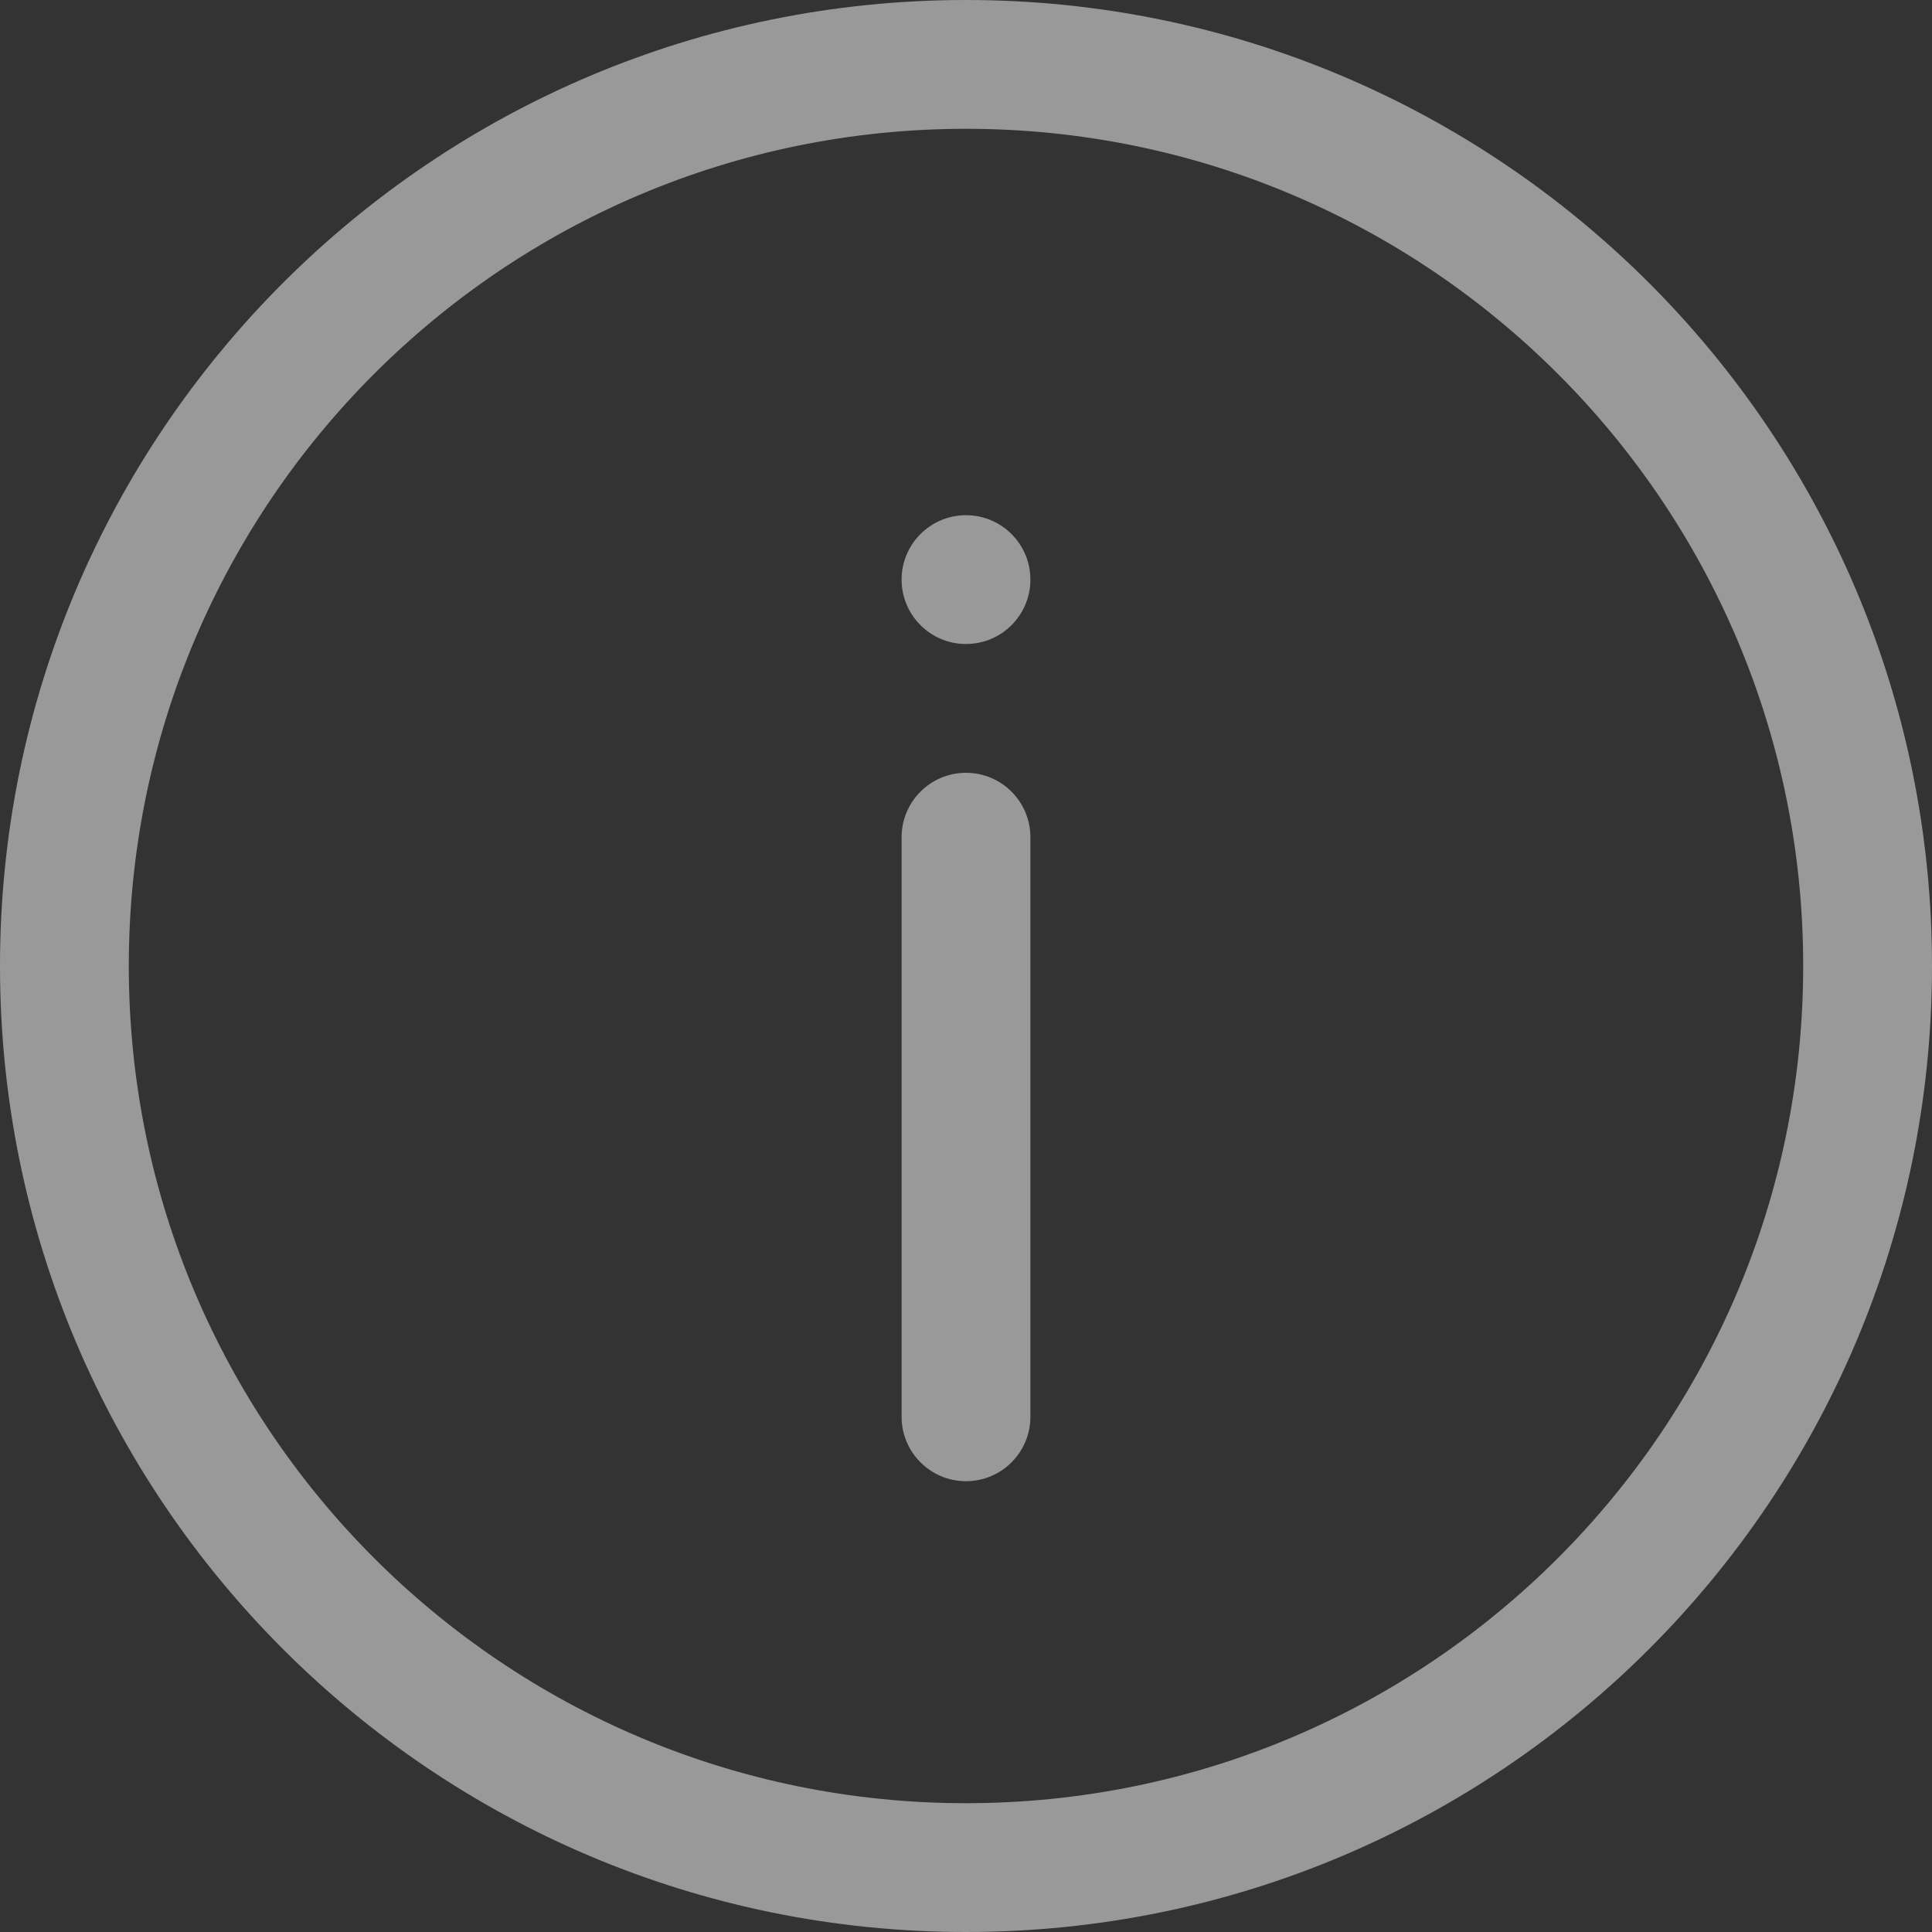 <?xml version="1.0" encoding="UTF-8"?>
<svg width="30px" height="30px" viewBox="0 0 30 30" version="1.1" xmlns="http://www.w3.org/2000/svg" xmlns:xlink="http://www.w3.org/1999/xlink">
    <rect x="0" y="0" width="30" height="30" fill="#333333" stroke="none"/>
    <!-- Generator: Sketch 49.3 (51167) - http://www.bohemiancoding.com/sketch -->
    <title>Group 5</title>
    <desc>Created with Sketch.</desc>
    <defs></defs>
    <g id="数据维护" stroke="none" stroke-width="1" fill="none" fill-rule="evenodd" opacity="0.5">
        <g id="数据维护/管廊数据" transform="translate(-705, -349)" fill="#FFFFFF">
            <g id="Group-5" transform="translate(705, 349)">
                <path d="M15,28 C22.18,28 28,22.18 28,15 C28,7.82 22.18,2 15,2 C7.82,2 2,7.82 2,15 C2,22.18 7.82,28 15,28 Z M15,30 C6.716,30 0,23.284 0,15 C0,6.716 6.716,0 15,0 C23.284,0 30,6.716 30,15 C30,23.284 23.284,30 15,30 Z" id="Oval-7" fill-rule="nonzero"></path>
                <path d="M15,12 C15.552,12 16,12.448 16,13 L16,22 C16,22.552 15.552,23 15,23 C14.448,23 14,22.552 14,22 L14,13 C14,12.448 14.448,12 15,12 Z M15,10 C14.448,10 14,9.552 14,9 C14,8.448 14.448,8 15,8 C15.552,8 16,8.448 16,9 C16,9.552 15.552,10 15,10 Z" id="Combined-Shape"></path>
            </g>
        </g>
    </g>
</svg>